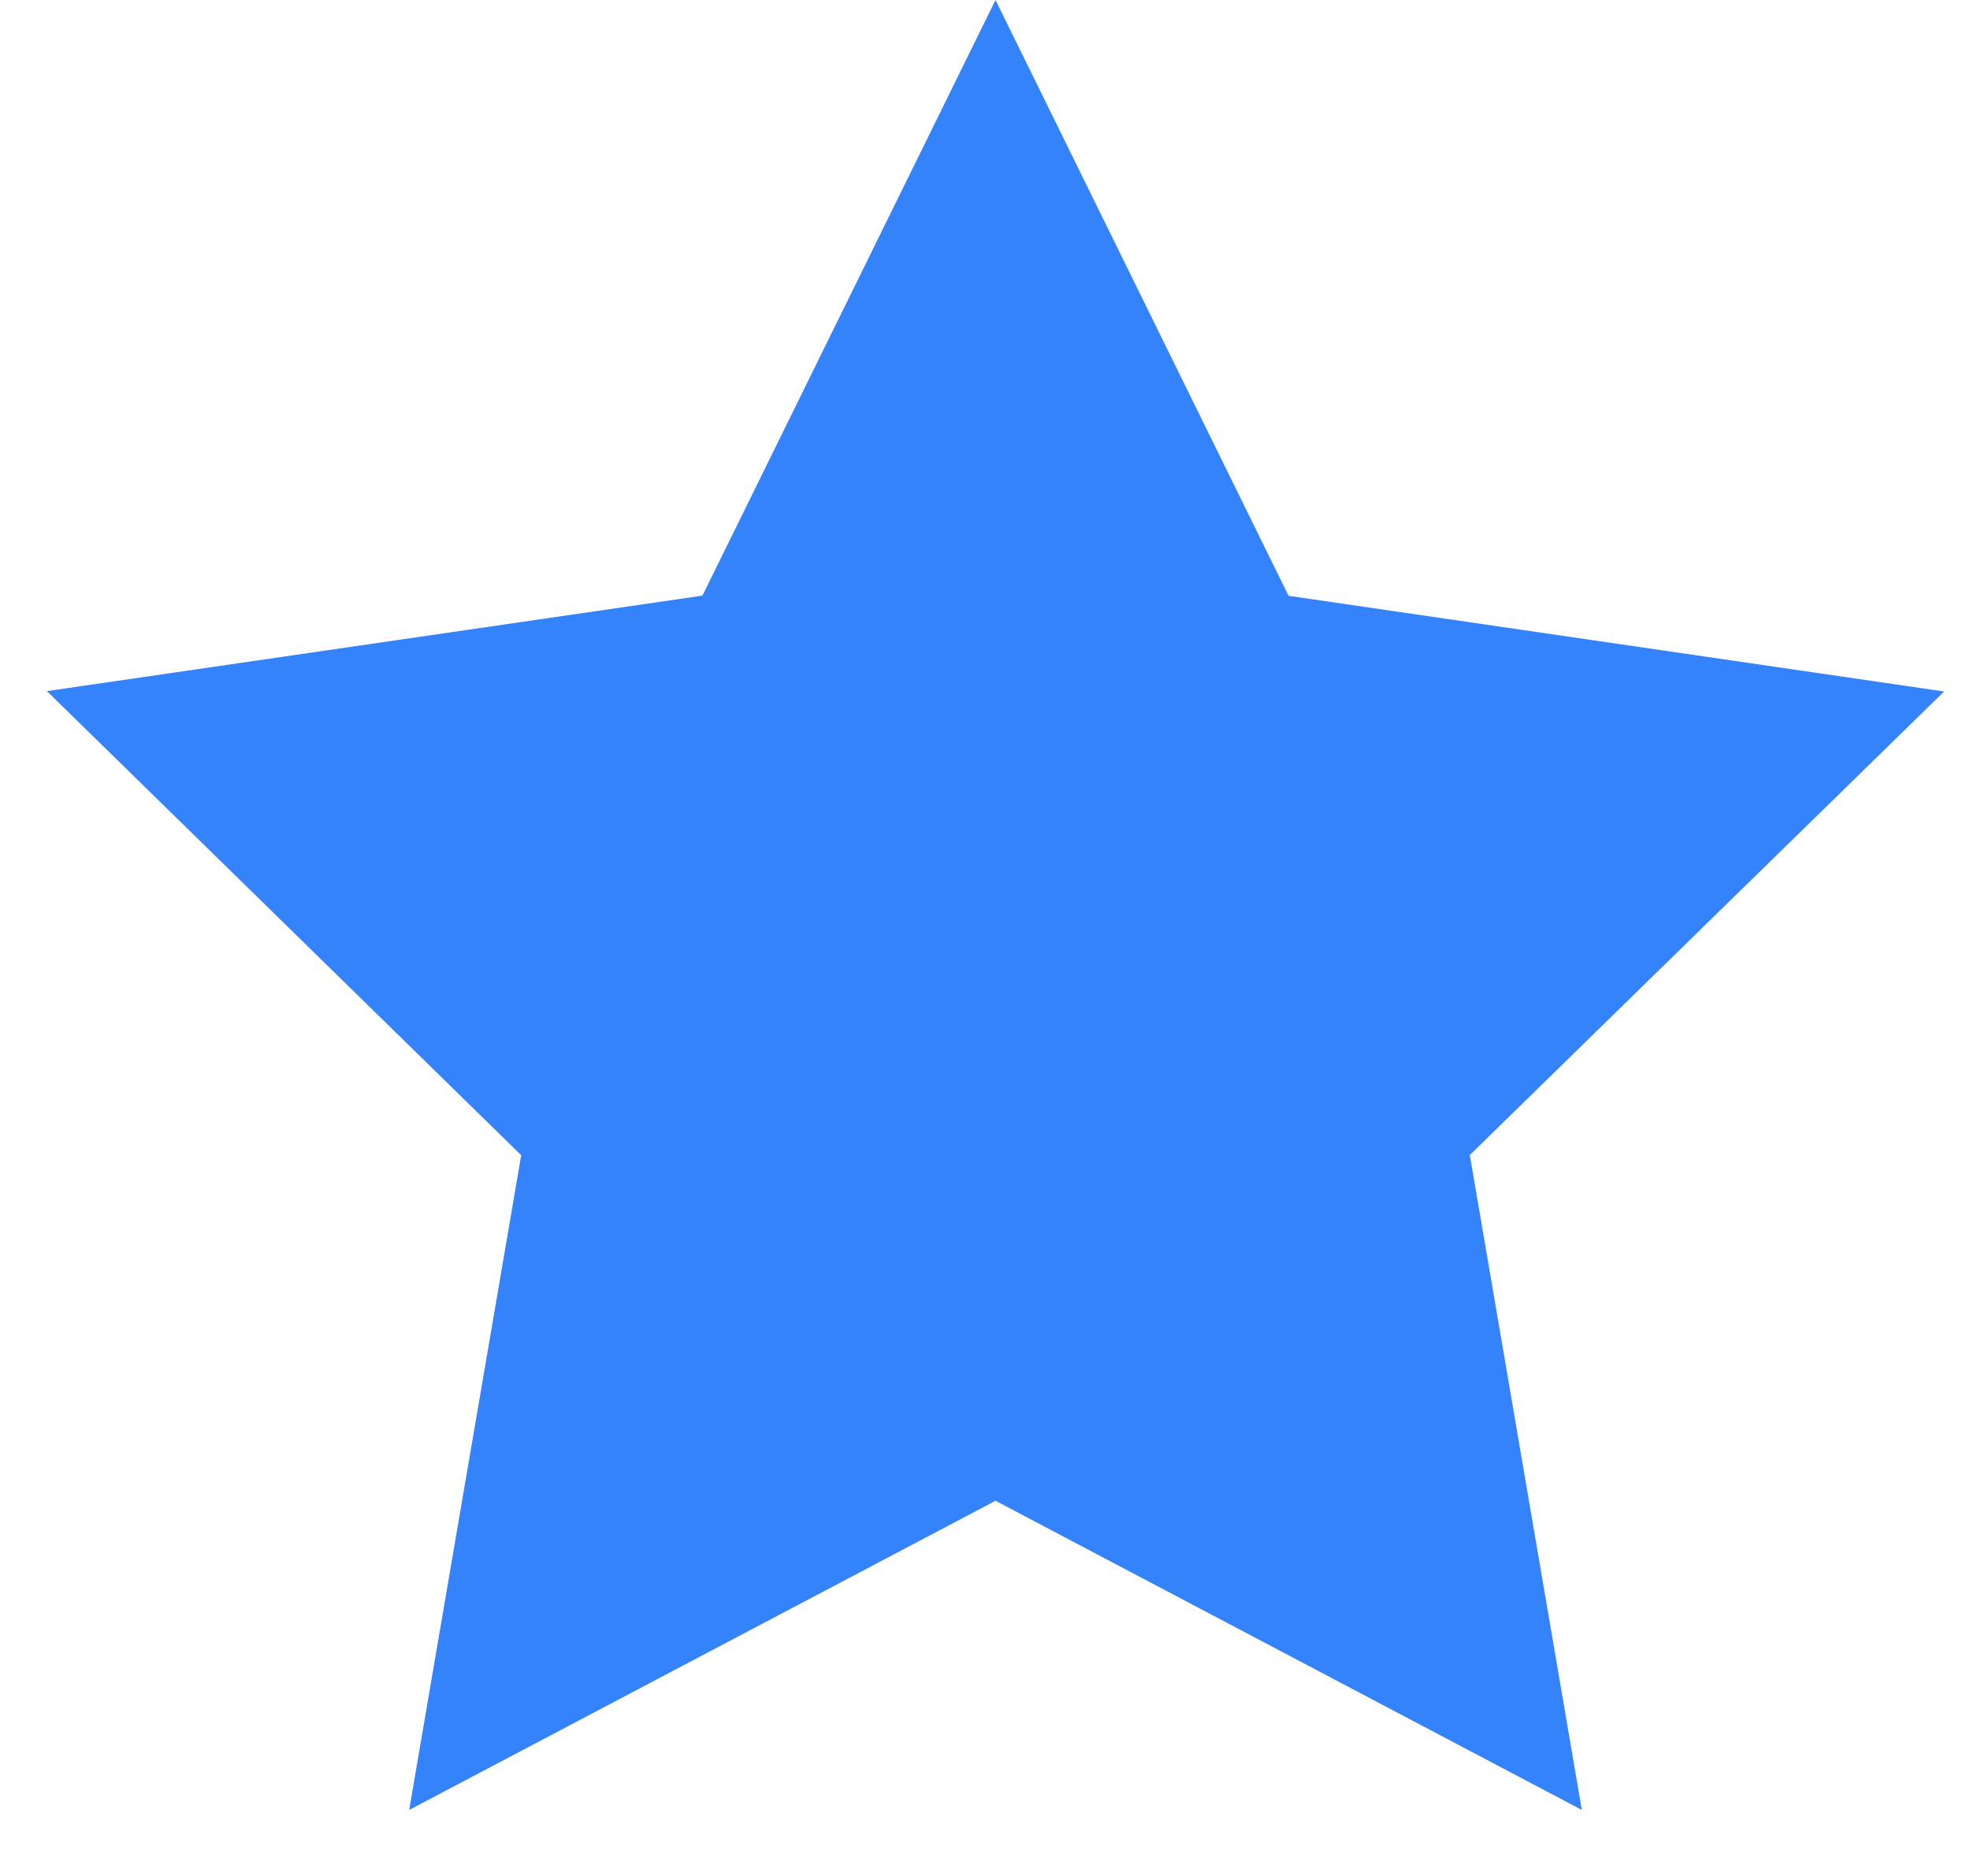<svg xmlns:xlink="http://www.w3.org/1999/xlink" xmlns="http://www.w3.org/2000/svg" class="ui-pdp-reviews__comments__review-comment__rating__star" width="16.8" height="16" viewBox="0 0 10 10"><defs><symbol id="star_full"><path fill="#3483FA" fill-rule="evenodd" d="M5.056 8L1.931 9.648l.597-3.49L0 3.684l3.494-.509L5.056 0l1.562 3.176 3.494.51-2.528 2.471.597 3.491z"/></symbol></defs><use href="#star_full"/></svg>